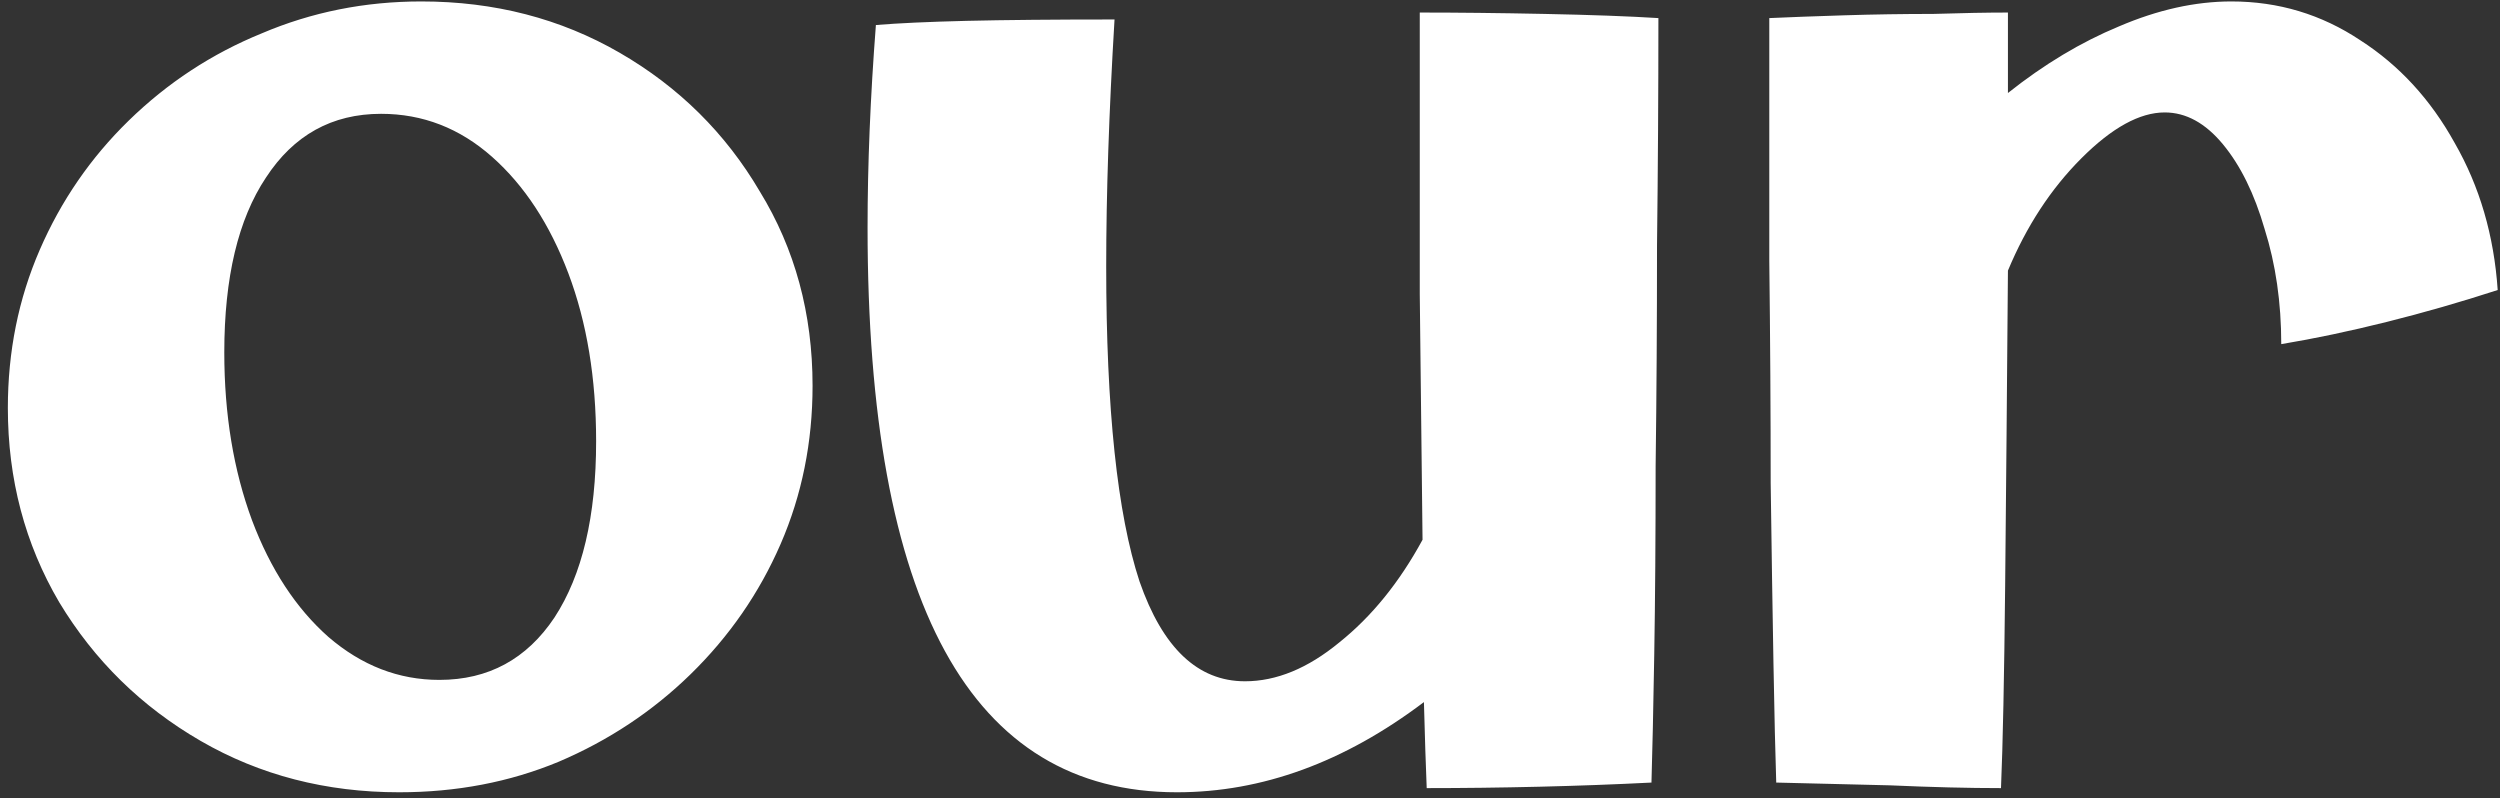 <svg width="191" height="61" viewBox="0 0 191 61" fill="none" xmlns="http://www.w3.org/2000/svg">
<rect x="0" y="0" width="191" height="61" fill="#333333" stroke="none"/>
<path d="M30.492 60.53C24.909 60.53 19.856 59.223 15.334 56.608C10.811 53.993 7.207 50.46 4.522 46.008C1.907 41.556 0.6 36.609 0.6 31.168C0.6 26.857 1.412 22.829 3.038 19.084C4.663 15.339 6.924 12.053 9.822 9.226C12.79 6.329 16.182 4.103 19.998 2.548C23.814 0.923 27.877 0.11 32.188 0.11C37.77 0.11 42.823 1.417 47.346 4.032C51.868 6.647 55.437 10.18 58.052 14.632C60.737 19.013 62.08 23.96 62.08 29.472C62.08 33.783 61.267 37.811 59.642 41.556C58.016 45.301 55.72 48.623 52.752 51.52C49.854 54.347 46.498 56.573 42.682 58.198C38.936 59.753 34.873 60.53 30.492 60.53ZM33.566 51.944C37.311 51.944 40.244 50.354 42.364 47.174C44.484 43.923 45.544 39.436 45.544 33.712C45.544 28.907 44.837 24.631 43.424 20.886C42.01 17.141 40.067 14.173 37.594 11.982C35.12 9.791 32.294 8.696 29.114 8.696C25.368 8.696 22.436 10.321 20.316 13.572C18.196 16.752 17.136 21.204 17.136 26.928C17.136 31.663 17.842 35.938 19.256 39.754C20.669 43.499 22.612 46.467 25.086 48.658C27.63 50.849 30.456 51.944 33.566 51.944ZM89.92 60.53C74.162 60.53 66.282 46.149 66.282 17.388C66.282 12.583 66.494 7.424 66.918 1.912C68.614 1.771 70.911 1.665 73.808 1.594C76.776 1.523 80.557 1.488 85.15 1.488C84.726 8.555 84.514 14.844 84.514 20.356C84.514 31.239 85.362 39.259 87.058 44.418C88.825 49.506 91.51 52.05 95.114 52.05C97.517 52.05 99.92 51.061 102.322 49.082C104.796 47.103 106.916 44.489 108.682 41.238C108.612 35.655 108.541 29.401 108.47 22.476C108.47 15.48 108.47 8.307 108.47 0.958C111.368 0.958 114.548 0.993 118.01 1.064C121.544 1.135 124.441 1.241 126.702 1.382C126.702 7.106 126.667 12.901 126.596 18.766C126.596 24.631 126.561 30.249 126.49 35.62C126.49 40.991 126.455 45.796 126.384 50.036C126.314 54.205 126.243 57.456 126.172 59.788C123.416 59.929 120.554 60.035 117.586 60.106C114.618 60.177 111.756 60.212 109 60.212C108.93 58.516 108.859 56.325 108.788 53.64C102.711 58.233 96.422 60.53 89.92 60.53ZM152.876 60.212C150.403 60.212 147.576 60.141 144.396 60C141.287 59.929 138.389 59.859 135.704 59.788C135.633 57.668 135.563 54.629 135.492 50.672C135.421 46.715 135.351 42.121 135.28 36.892C135.28 31.592 135.245 25.939 135.174 19.932C135.174 13.855 135.174 7.671 135.174 1.382C136.729 1.311 138.637 1.241 140.898 1.17C143.159 1.099 145.421 1.064 147.682 1.064C149.943 0.993 151.851 0.958 153.406 0.958C153.406 3.007 153.406 5.057 153.406 7.106C156.162 4.915 158.989 3.219 161.886 2.018C164.854 0.746 167.716 0.11 170.472 0.11C174.076 0.11 177.362 1.099 180.33 3.078C183.298 4.986 185.701 7.601 187.538 10.922C189.446 14.243 190.541 17.989 190.824 22.158C187.997 23.077 185.171 23.889 182.344 24.596C179.517 25.303 176.832 25.868 174.288 26.292C174.288 23.112 173.864 20.179 173.016 17.494C172.239 14.809 171.179 12.653 169.836 11.028C168.493 9.403 167.009 8.59 165.384 8.59C163.476 8.59 161.356 9.756 159.024 12.088C156.692 14.42 154.819 17.282 153.406 20.674C153.335 29.649 153.265 37.669 153.194 44.736C153.123 51.732 153.017 56.891 152.876 60.212Z" fill="white"/>
</svg>

